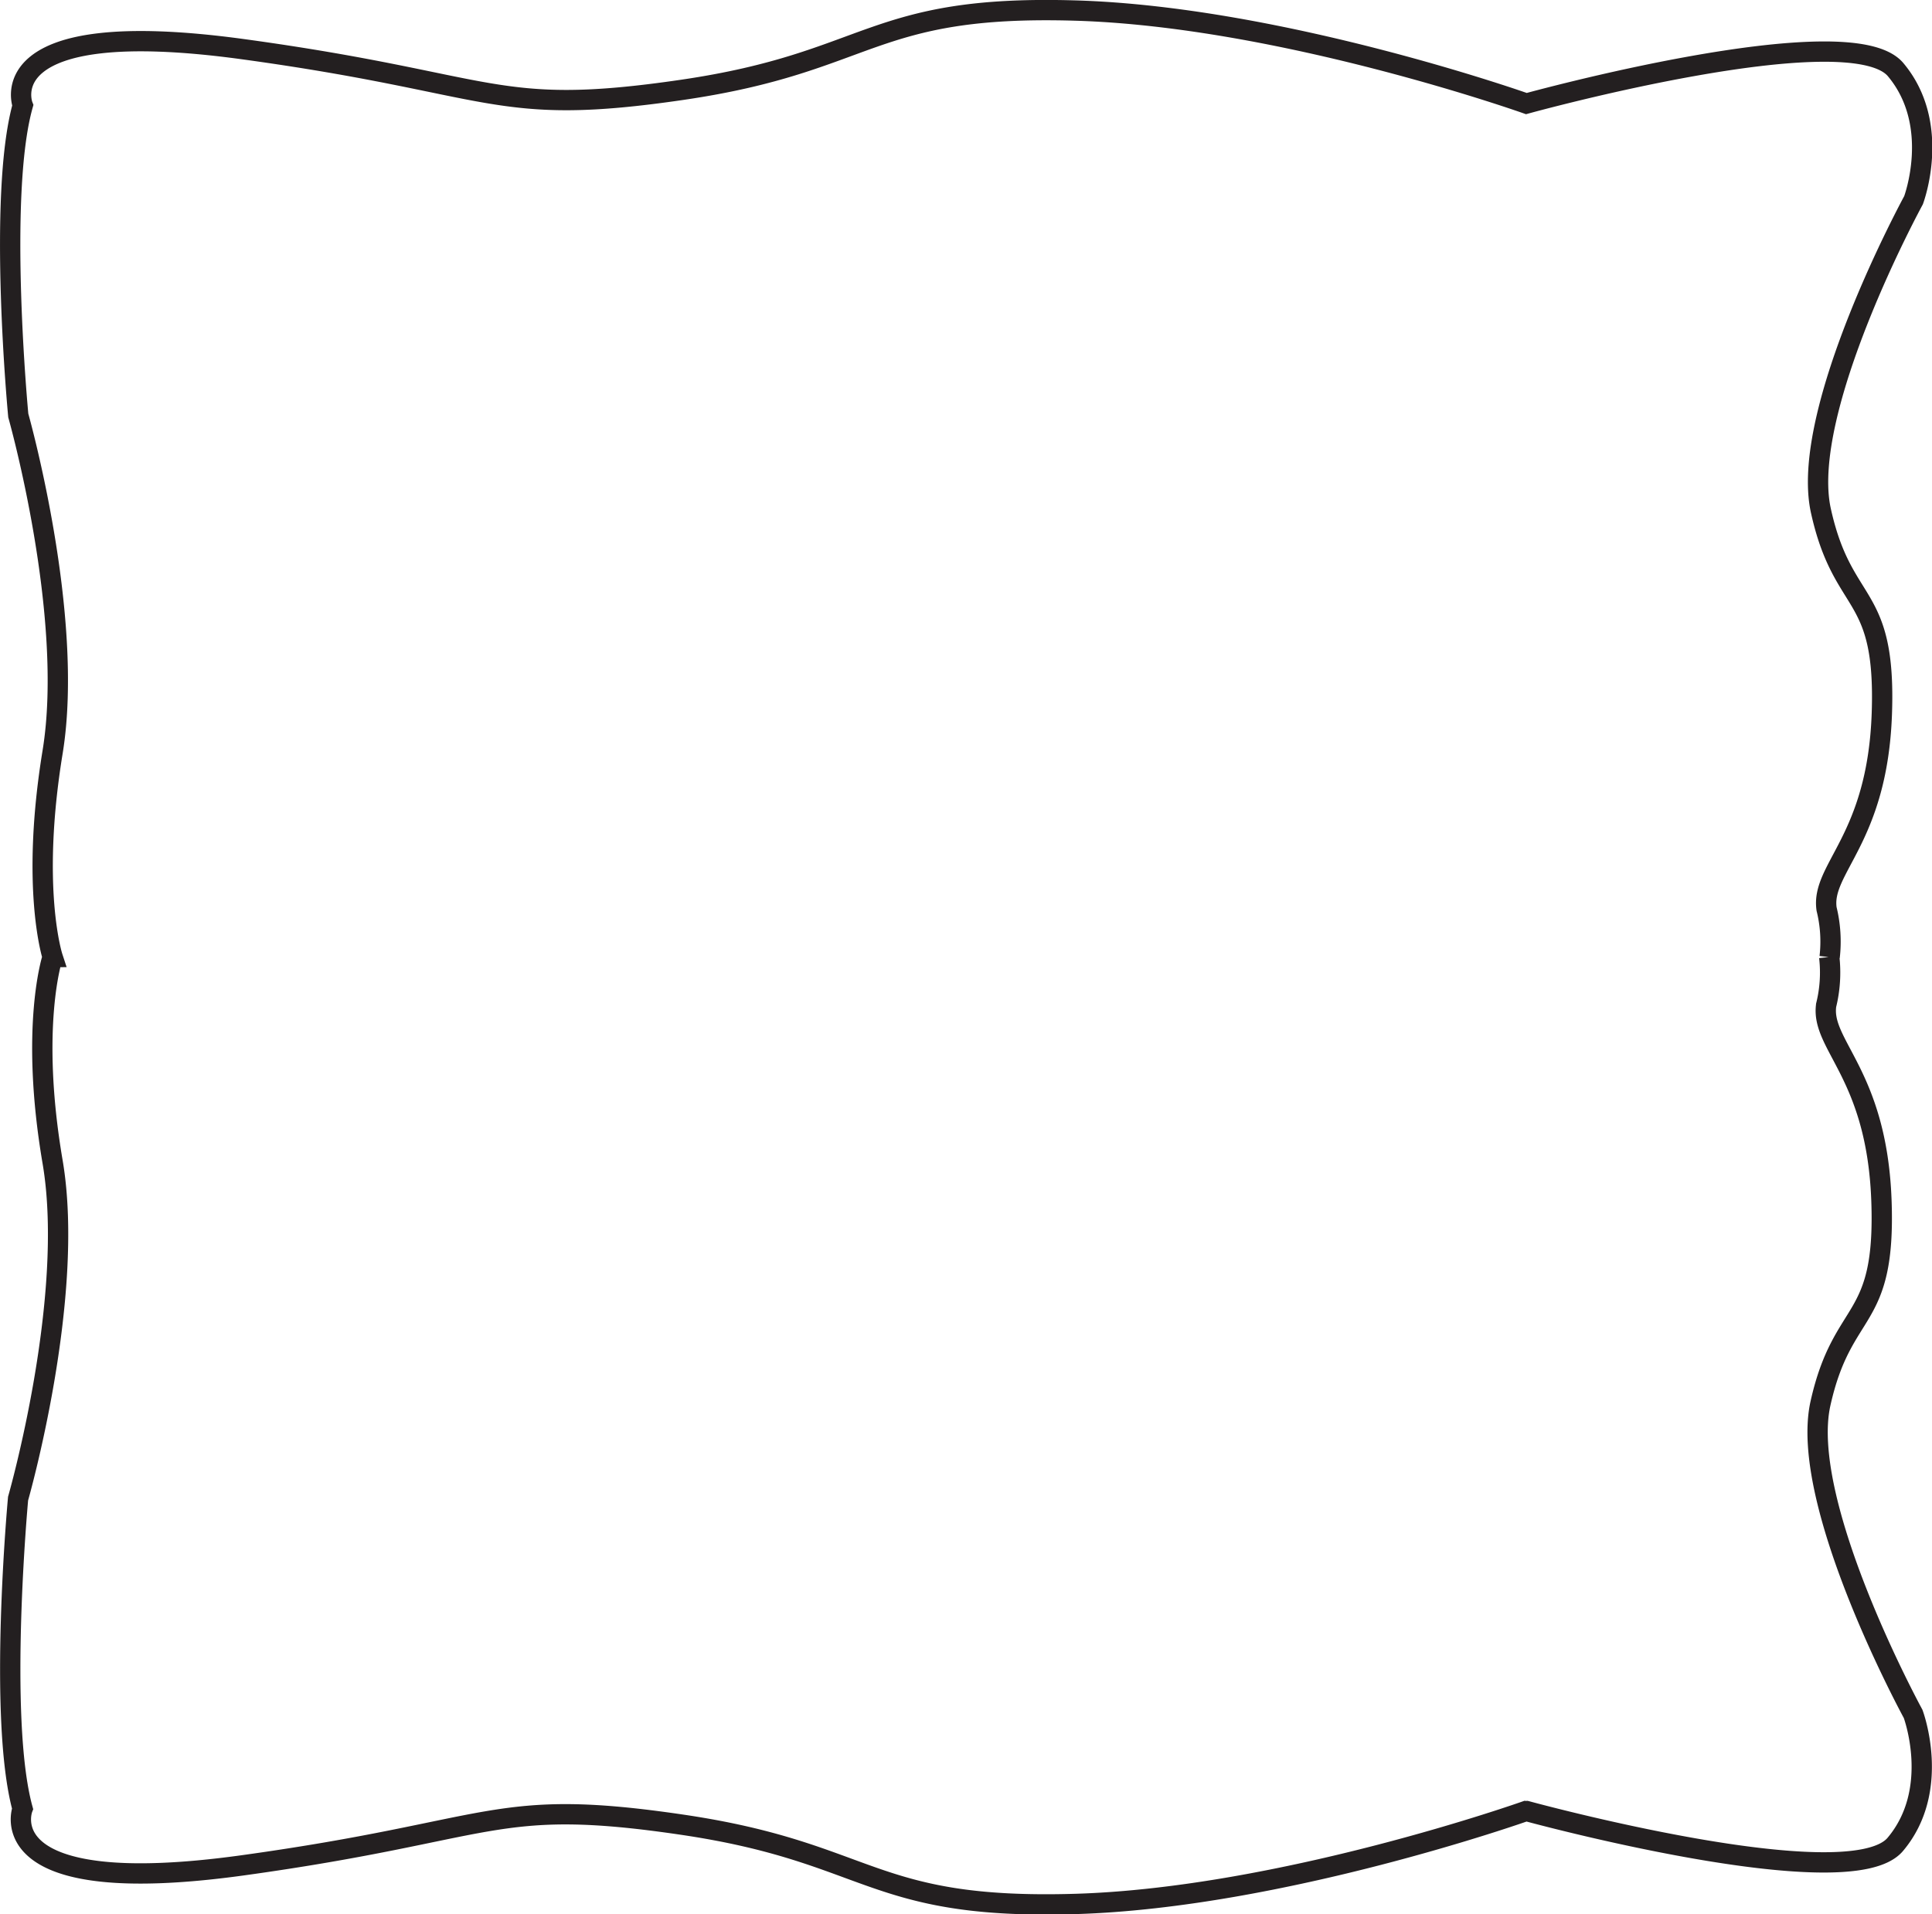 <svg xmlns="http://www.w3.org/2000/svg" viewBox="0 0 95.12 94.25"><defs><style>.cls-1,.cls-2{fill:none;stroke:#231f20;stroke-miterlimit:10;}.cls-1{stroke-width:0.5px;}</style></defs><title>TidePodOutline</title><g id="Layer_1" data-name="Layer 1"><path class="cls-1" d="M-24.05,20.06" transform="translate(-3.55 -2.48)"/><path class="cls-2" d="M93.63,49.61a6.7,6.7,0,0,0-.15-2.37c-.29-2,2.5-3.41,2.72-9.61s-1.91-5.07-3-10,4.56-15.29,4.56-15.29,1.4-3.71-.88-6.43S78.7,7.58,78.7,7.58,66.65,3.3,56.5,3s-10,2.53-19.34,3.9-9.09-.28-21.66-2S4.67,7.67,4.67,7.67c-1.25,4.47-.22,15.27-.22,15.27s2.79,9.84,1.69,16.57,0,10.09,0,10.09S5,53,6.14,59.69,4.44,76.27,4.44,76.27s-1,10.81.22,15.27c0,0-1.74,4.53,10.83,2.79s12.32-3.38,21.66-2,9.19,4.2,19.34,3.9,22.2-4.58,22.2-4.58S94.58,96,96.86,93.3s.88-6.43.88-6.43S92.08,76.5,93.18,71.58s3.23-3.78,3-10-3-7.64-2.72-9.61a6.7,6.7,0,0,0,.15-2.37" transform="translate(-3.55 -2.48)"/></g><g id="Layer_3" data-name="Layer 3"><path class="cls-1" d="M68.38,26.38" transform="translate(-3.55 -2.48)"/></g></svg>